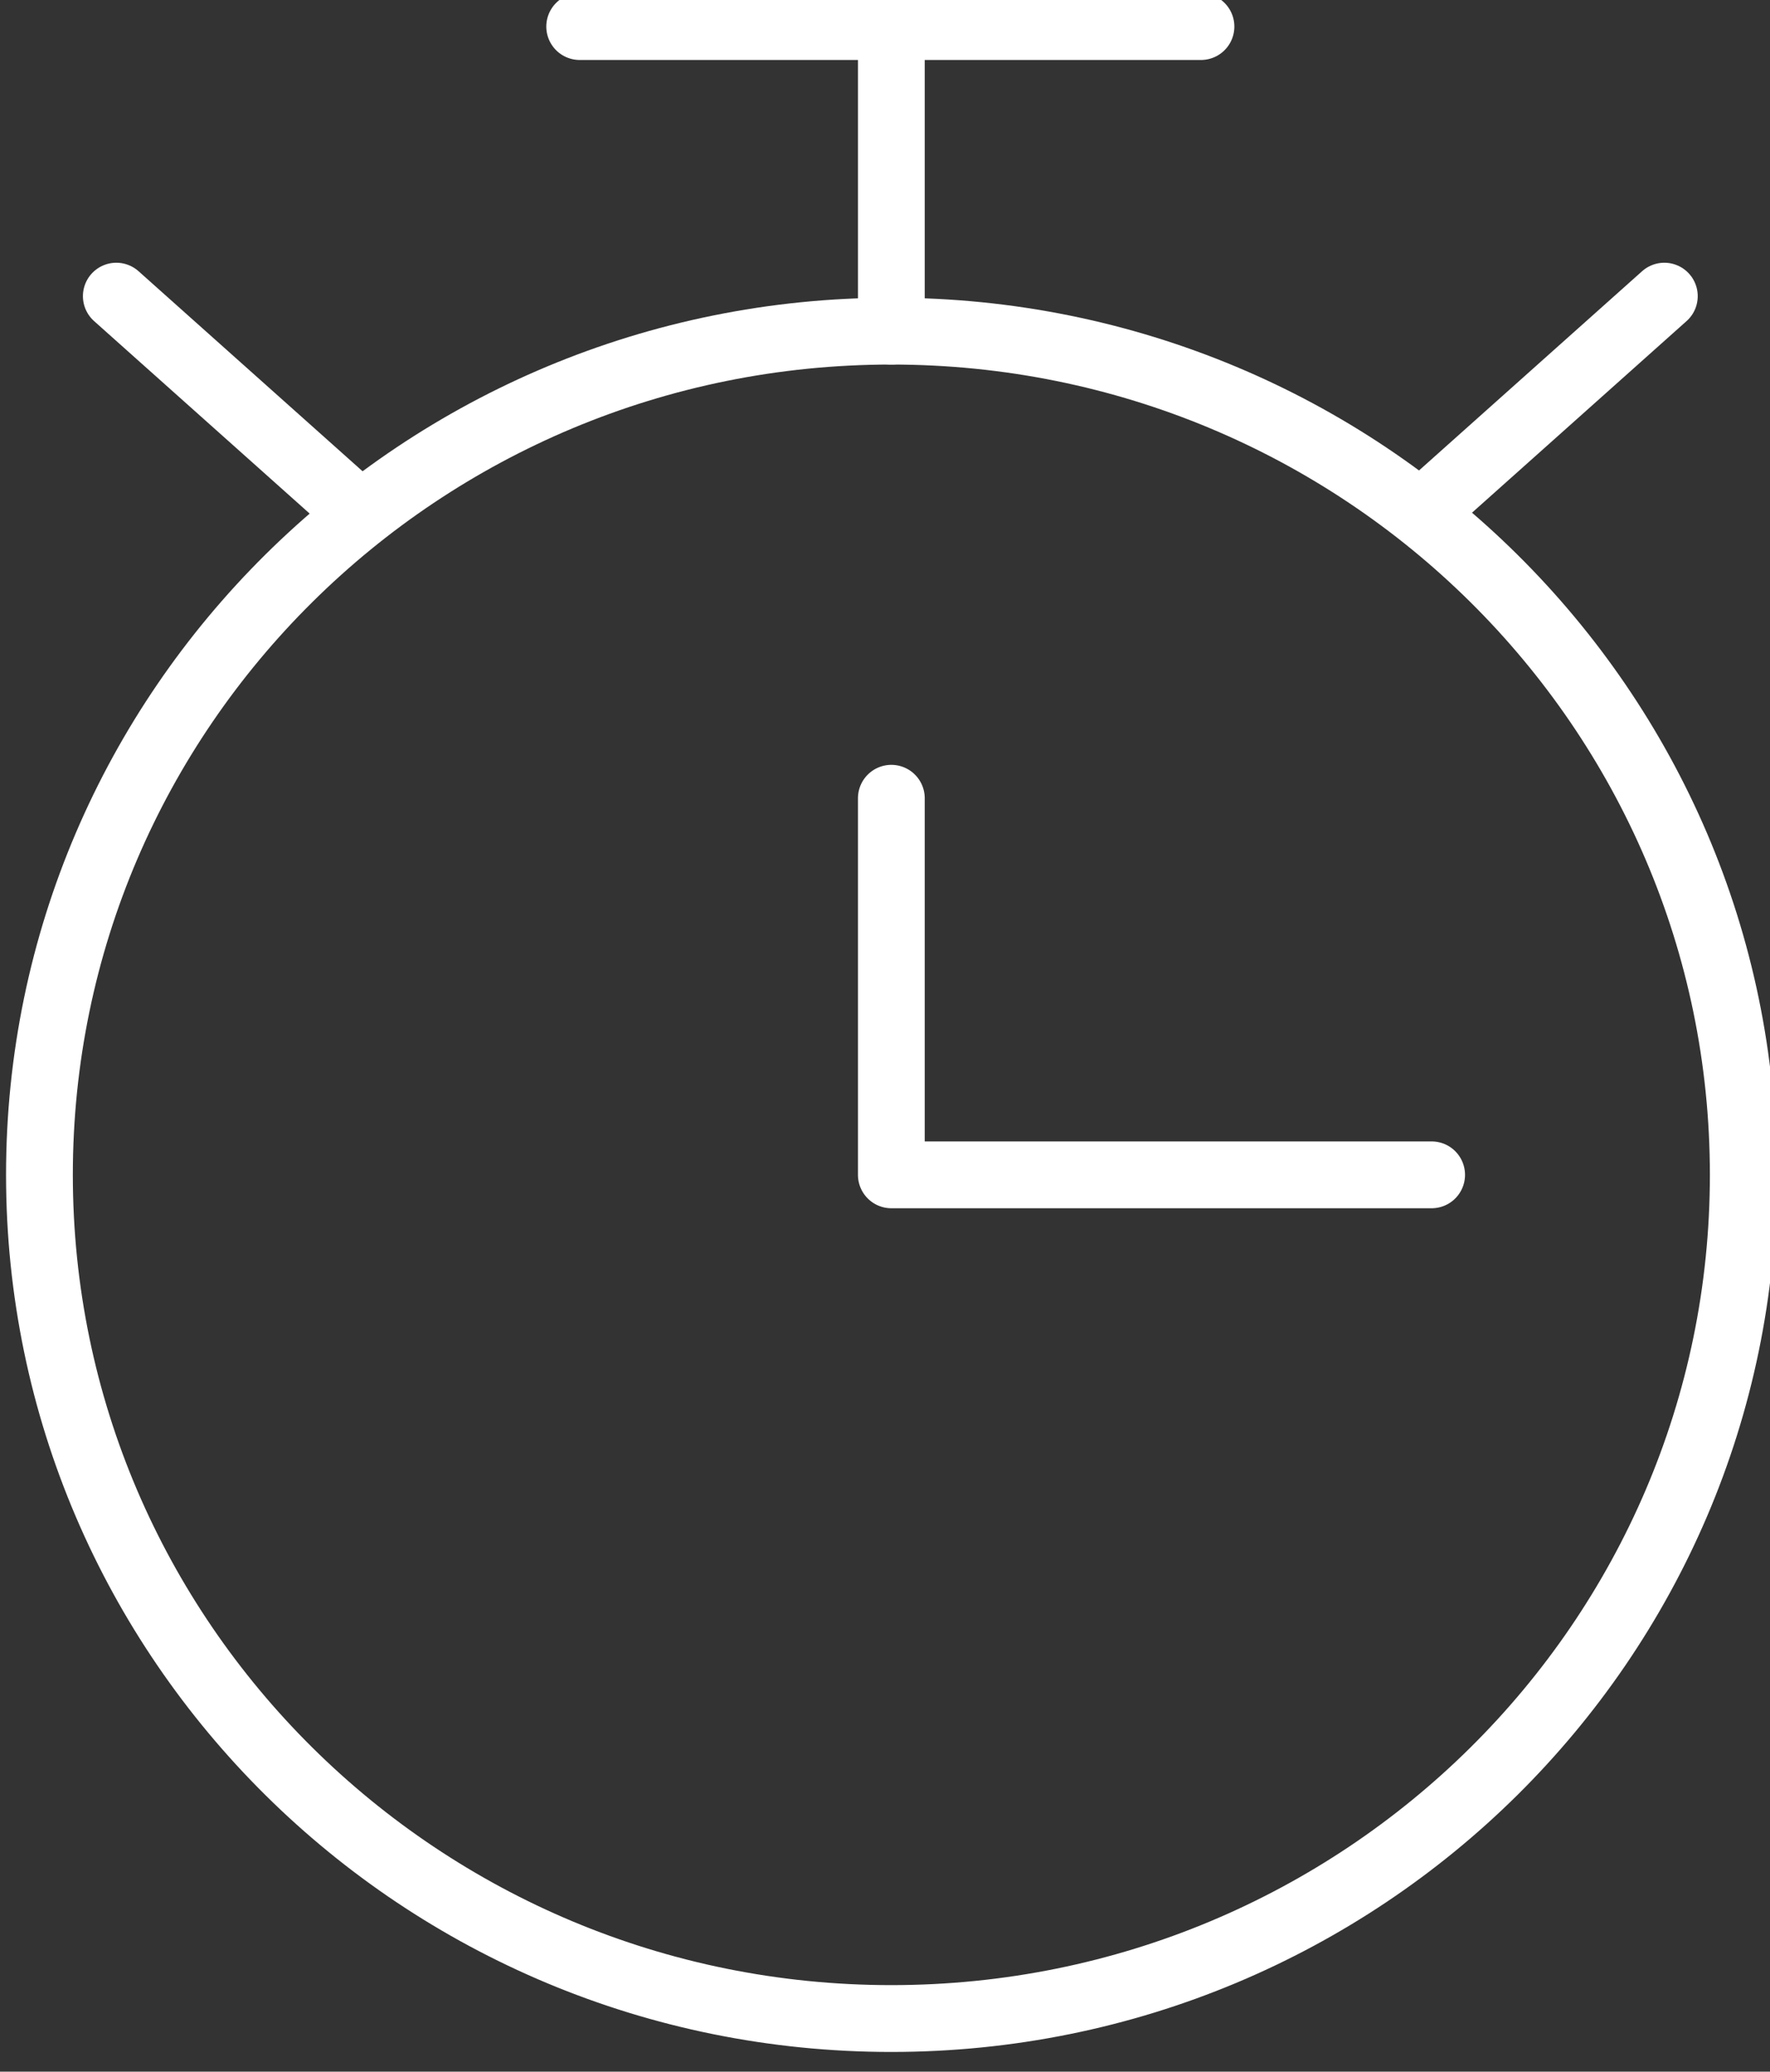 <svg width="53" height="62" fill="none" xmlns="http://www.w3.org/2000/svg"><rect width="100%" height="100%" fill="#333333" stroke="none"/><g clip-path="url(#clip0_302_32)" stroke="#fff" stroke-width="2" stroke-miterlimit="10" stroke-linecap="round" stroke-linejoin="round"><path d="M26.69 60.41c14.09 0 25.51-11.305 25.51-25.25S40.78 9.91 26.69 9.91c-14.088 0-25.509 11.305-25.509 25.25s11.421 25.25 25.51 25.25z"/><path d="M26.69 23.89v11.27h16.178m0-20.077l6.968-6.22m-39.384 6.22l-6.969-6.22M17.358.795h18.603m-9.271 0V9.91"/></g><defs><clipPath id="clip0_302_32"><path fill="#fff" d="M0 0h53v62H0z"/></clipPath></defs></svg>